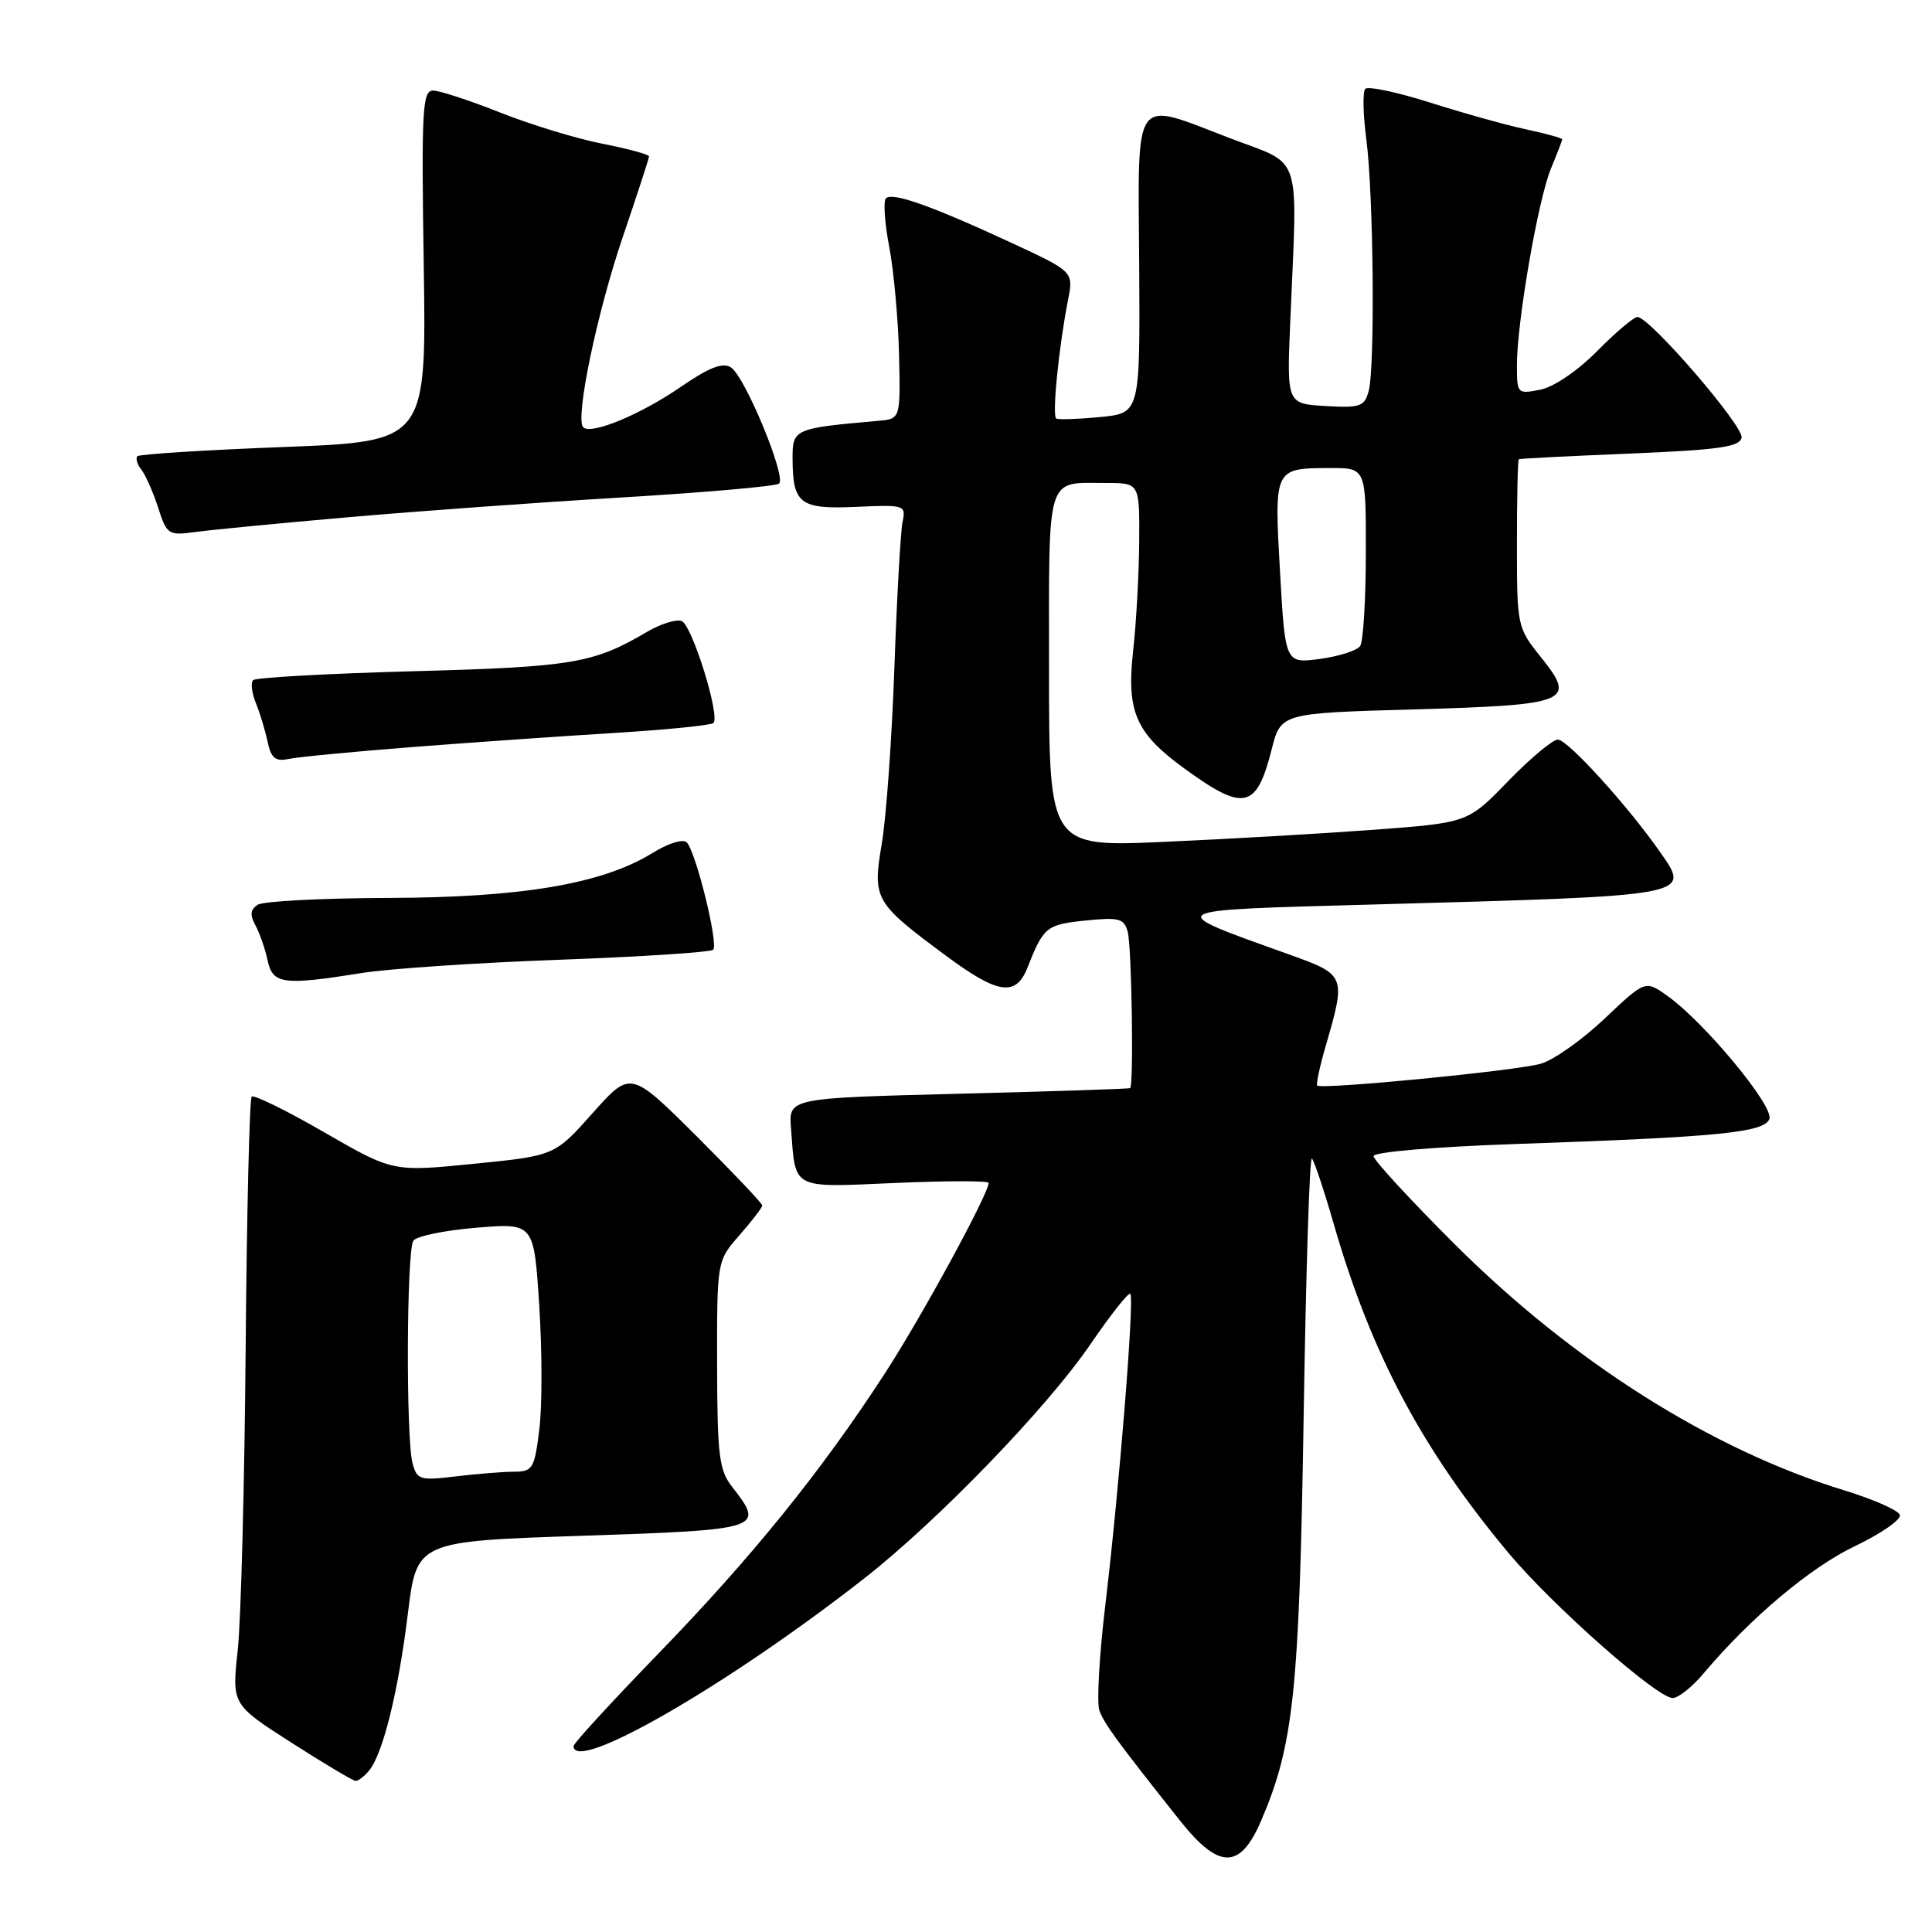 <?xml version="1.0" encoding="UTF-8" standalone="no"?>
<!DOCTYPE svg PUBLIC "-//W3C//DTD SVG 1.1//EN" "http://www.w3.org/Graphics/SVG/1.1/DTD/svg11.dtd" >
<svg xmlns="http://www.w3.org/2000/svg" xmlns:xlink="http://www.w3.org/1999/xlink" version="1.1" viewBox="0 0 256 256">
 <g >
 <path fill="currentColor"
d=" M 167.10 241.27 C 171.42 231.20 172.16 224.15 172.74 187.73 C 173.04 168.60 173.53 153.20 173.83 153.50 C 174.13 153.80 175.44 157.71 176.73 162.19 C 181.69 179.37 188.40 192.00 199.87 205.76 C 205.68 212.72 219.57 225.00 221.64 225.00 C 222.38 225.00 224.22 223.54 225.72 221.75 C 231.96 214.35 239.88 207.69 245.81 204.86 C 249.28 203.20 251.95 201.34 251.74 200.73 C 251.54 200.12 248.25 198.67 244.44 197.50 C 226.83 192.12 208.45 180.51 192.75 164.86 C 186.84 158.96 182.00 153.71 182.00 153.19 C 182.00 152.65 190.10 151.96 200.75 151.59 C 227.80 150.66 233.76 150.07 234.45 148.27 C 235.09 146.60 225.86 135.46 220.94 131.96 C 218.01 129.87 218.01 129.87 212.62 134.97 C 209.66 137.78 205.85 140.47 204.16 140.95 C 200.90 141.89 175.05 144.40 174.54 143.84 C 174.37 143.65 174.89 141.25 175.69 138.50 C 178.36 129.33 178.29 129.15 171.00 126.54 C 153.89 120.40 153.49 120.64 182.00 119.85 C 224.64 118.67 224.07 118.77 219.92 112.83 C 215.67 106.75 207.72 98.00 206.43 98.00 C 205.74 98.00 202.77 100.48 199.83 103.51 C 194.50 109.02 194.50 109.02 182.00 109.95 C 175.12 110.46 162.64 111.18 154.25 111.55 C 139.00 112.23 139.00 112.23 139.00 88.72 C 139.00 62.41 138.51 64.00 146.58 64.00 C 151.00 64.00 151.00 64.00 150.95 71.75 C 150.92 76.01 150.56 82.56 150.14 86.30 C 149.25 94.35 150.50 97.18 157.07 101.93 C 164.85 107.57 166.50 107.19 168.50 99.31 C 169.72 94.50 169.72 94.50 187.31 94.00 C 207.96 93.41 208.95 93.01 204.18 87.08 C 201.04 83.16 201.00 82.99 201.00 72.06 C 201.00 65.98 201.11 60.93 201.25 60.85 C 201.39 60.76 208.02 60.43 215.99 60.10 C 227.79 59.61 230.53 59.22 230.77 57.99 C 231.06 56.46 218.58 42.00 216.97 42.00 C 216.49 42.00 214.10 44.03 211.65 46.50 C 209.07 49.12 205.91 51.27 204.11 51.63 C 201.06 52.24 201.00 52.18 201.00 48.37 C 201.01 42.60 203.82 26.37 205.52 22.31 C 206.33 20.35 207.00 18.62 207.00 18.46 C 207.00 18.30 204.85 17.70 202.22 17.14 C 199.59 16.58 193.86 14.98 189.49 13.59 C 185.11 12.20 181.25 11.39 180.90 11.78 C 180.55 12.18 180.61 15.20 181.05 18.50 C 182.00 25.77 182.21 48.61 181.36 51.80 C 180.80 53.87 180.24 54.07 175.62 53.80 C 170.50 53.50 170.50 53.50 170.97 42.50 C 171.93 19.72 172.69 22.02 163.00 18.32 C 149.94 13.32 150.80 12.11 150.95 35.12 C 151.07 54.74 151.07 54.74 145.79 55.26 C 142.88 55.54 140.26 55.63 139.96 55.46 C 139.38 55.12 140.29 46.02 141.52 39.75 C 142.26 35.99 142.26 35.99 133.88 32.11 C 123.38 27.25 118.24 25.43 117.39 26.28 C 117.03 26.64 117.22 29.54 117.83 32.72 C 118.43 35.90 119.02 42.33 119.13 47.00 C 119.32 55.50 119.32 55.50 116.41 55.76 C 105.18 56.75 105.00 56.83 105.02 60.81 C 105.04 66.78 106.01 67.50 113.49 67.16 C 119.91 66.87 120.06 66.93 119.59 69.18 C 119.33 70.46 118.84 79.15 118.51 88.50 C 118.18 97.85 117.43 108.33 116.84 111.80 C 115.60 119.16 115.85 119.60 125.36 126.65 C 132.22 131.74 134.61 132.09 136.13 128.25 C 138.28 122.81 138.65 122.51 143.80 121.98 C 148.29 121.52 148.95 121.69 149.43 123.48 C 149.96 125.45 150.24 143.82 149.75 144.18 C 149.61 144.28 139.38 144.62 127.00 144.93 C 104.50 145.50 104.50 145.50 104.81 149.50 C 105.44 157.72 104.72 157.35 118.61 156.75 C 125.43 156.45 131.00 156.45 131.00 156.74 C 131.00 158.18 122.11 174.51 117.24 182.00 C 108.83 194.95 99.64 206.32 87.25 219.10 C 81.06 225.49 76.00 231.00 76.00 231.36 C 76.00 235.08 96.45 223.29 114.50 209.16 C 124.28 201.51 138.72 186.56 144.49 178.12 C 147.16 174.21 149.54 171.20 149.77 171.44 C 150.34 172.00 148.30 197.30 146.46 212.67 C 145.66 219.36 145.30 225.66 145.68 226.67 C 146.33 228.43 148.08 230.82 156.36 241.25 C 161.52 247.74 164.32 247.75 167.10 241.27 Z  M 48.89 234.63 C 50.74 232.41 52.77 224.18 54.04 213.86 C 55.22 204.23 55.22 204.23 77.11 203.50 C 101.05 202.70 101.37 202.59 97.00 197.00 C 95.28 194.80 95.04 192.86 95.02 180.78 C 95.00 167.07 95.00 167.07 98.00 163.65 C 99.65 161.77 101.00 160.01 101.00 159.73 C 101.00 159.45 97.07 155.31 92.28 150.53 C 83.55 141.85 83.55 141.85 78.53 147.49 C 73.50 153.14 73.50 153.14 62.78 154.21 C 52.06 155.28 52.06 155.28 42.97 150.04 C 37.97 147.15 33.64 145.03 33.35 145.31 C 33.06 145.60 32.70 160.61 32.55 178.67 C 32.40 196.73 31.93 214.73 31.50 218.67 C 30.72 225.85 30.72 225.85 38.61 230.91 C 42.95 233.69 46.78 235.97 47.13 235.98 C 47.47 235.99 48.27 235.38 48.89 234.63 Z  M 48.00 128.92 C 51.58 128.35 63.36 127.56 74.19 127.17 C 85.02 126.77 94.16 126.18 94.50 125.84 C 95.23 125.11 92.22 112.89 91.00 111.62 C 90.51 111.13 88.55 111.73 86.45 113.03 C 79.85 117.11 69.17 118.93 51.50 118.98 C 42.70 119.01 34.90 119.41 34.16 119.88 C 33.17 120.51 33.09 121.23 33.85 122.62 C 34.41 123.65 35.14 125.74 35.46 127.25 C 36.13 130.42 37.50 130.60 48.00 128.92 Z  M 54.50 99.00 C 62.20 98.40 74.23 97.56 81.24 97.13 C 88.25 96.70 94.23 96.11 94.53 95.80 C 95.46 94.88 91.70 82.82 90.32 82.29 C 89.60 82.02 87.55 82.66 85.76 83.71 C 78.64 87.91 75.88 88.37 54.83 88.94 C 43.46 89.25 33.88 89.78 33.54 90.12 C 33.20 90.46 33.36 91.81 33.89 93.12 C 34.43 94.43 35.13 96.74 35.45 98.26 C 35.93 100.48 36.48 100.93 38.27 100.56 C 39.50 100.30 46.80 99.60 54.50 99.00 Z  M 46.00 68.55 C 55.08 67.75 71.50 66.56 82.50 65.91 C 93.50 65.25 102.83 64.43 103.23 64.08 C 104.23 63.20 98.70 49.85 96.85 48.68 C 95.75 47.98 93.95 48.69 90.17 51.29 C 84.86 54.94 78.32 57.65 77.28 56.62 C 76.17 55.51 79.10 41.45 82.54 31.34 C 84.44 25.76 86.00 20.98 86.00 20.72 C 86.00 20.47 83.21 19.71 79.80 19.04 C 76.39 18.37 70.30 16.51 66.27 14.91 C 62.24 13.31 58.24 12.00 57.37 12.00 C 55.97 12.00 55.83 14.59 56.15 35.25 C 56.50 58.50 56.50 58.50 37.60 59.23 C 27.21 59.63 18.49 60.18 18.21 60.45 C 17.94 60.73 18.17 61.53 18.73 62.23 C 19.28 62.93 20.28 65.19 20.95 67.25 C 22.10 70.84 22.31 70.98 25.83 70.50 C 27.85 70.22 36.92 69.34 46.00 68.55 Z  M 169.61 75.79 C 168.83 62.00 168.81 62.04 176.25 62.02 C 181.00 62.00 181.00 62.00 180.98 73.25 C 180.98 79.44 180.64 84.99 180.23 85.60 C 179.83 86.20 177.43 86.97 174.90 87.31 C 170.30 87.92 170.30 87.92 169.61 75.79 Z  M 54.66 193.87 C 53.78 190.57 53.87 165.75 54.77 164.40 C 55.17 163.80 58.93 163.02 63.12 162.68 C 70.75 162.05 70.75 162.05 71.45 172.96 C 71.84 178.96 71.85 186.37 71.46 189.44 C 70.82 194.60 70.58 195.00 68.13 195.01 C 66.69 195.01 63.20 195.29 60.40 195.63 C 55.64 196.20 55.25 196.09 54.66 193.87 Z "/>
</g>
</svg>